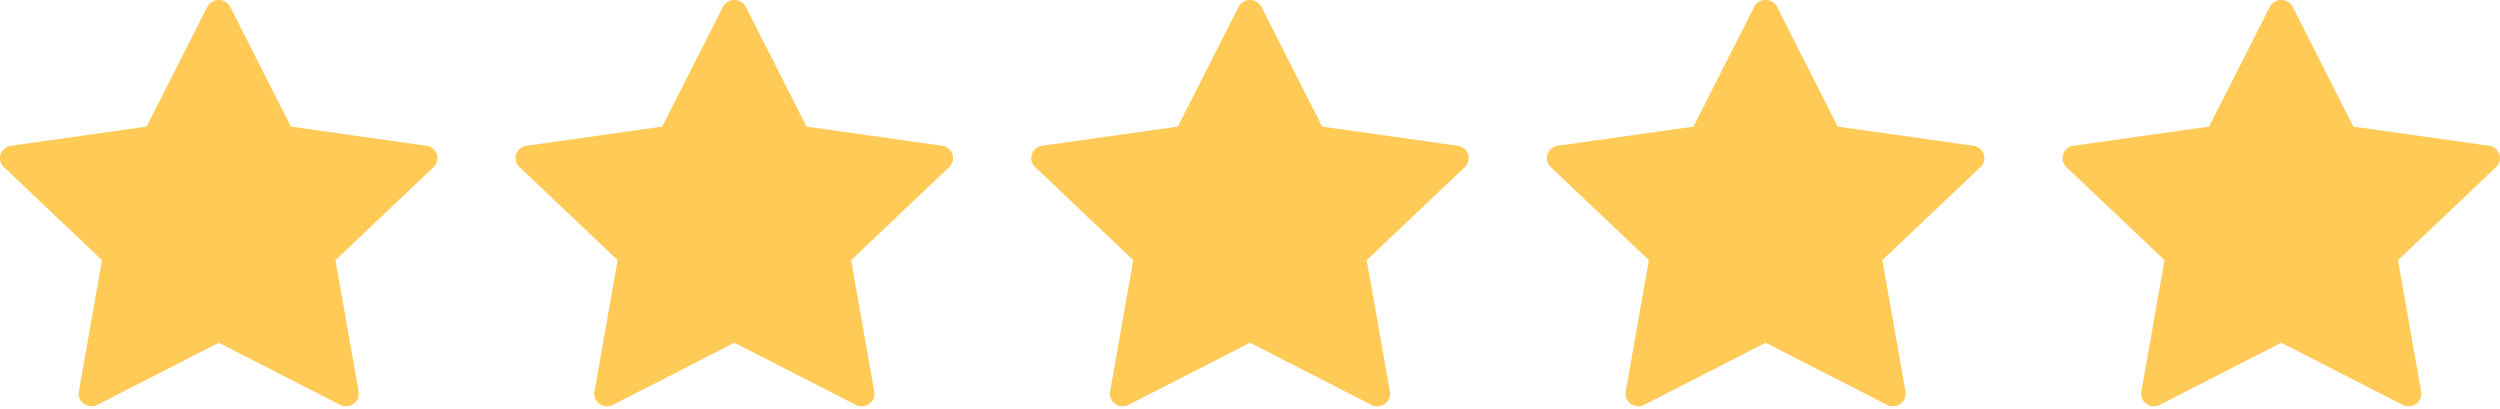 <svg width="116" height="19" fill="none" xmlns="http://www.w3.org/2000/svg"><path d="M20.27 7.158a.59.59 0 0 0-.48-.394l-6.292-.89L10.683.322A.597.597 0 0 0 10.15 0a.596.596 0 0 0-.534.323l-2.814 5.55-6.293.89a.59.59 0 0 0-.48.395c-.07.21-.012.44.15.593l4.554 4.32-1.075 6.102a.572.572 0 0 0 .237.566.606.606 0 0 0 .626.044l5.629-2.88 5.628 2.88c.2.103.443.086.627-.044a.572.572 0 0 0 .236-.566l-1.075-6.101L20.12 7.75a.568.568 0 0 0 .15-.593ZM44.196 7.158a.59.59 0 0 0-.48-.394l-6.294-.89L34.608.322A.596.596 0 0 0 34.075 0a.596.596 0 0 0-.534.323l-2.814 5.55-6.293.89a.59.59 0 0 0-.48.395c-.07.21-.012.44.15.593l4.554 4.32-1.075 6.102a.572.572 0 0 0 .237.566.606.606 0 0 0 .626.044l5.629-2.88 5.628 2.88c.2.103.444.086.627-.044a.572.572 0 0 0 .236-.566l-1.075-6.101 4.554-4.321a.568.568 0 0 0 .15-.593ZM68.12 7.158a.59.59 0 0 0-.48-.394l-6.293-.89L58.533.322A.596.596 0 0 0 58 0a.596.596 0 0 0-.533.323l-2.815 5.55-6.293.89a.59.59 0 0 0-.48.395c-.07.21-.012.44.15.593l4.554 4.32-1.075 6.102a.572.572 0 0 0 .237.566.606.606 0 0 0 .626.044L58 15.903l5.628 2.88c.2.103.443.086.627-.044a.572.572 0 0 0 .236-.566l-1.075-6.101L67.97 7.75a.568.568 0 0 0 .15-.593ZM92.046 7.158a.59.59 0 0 0-.48-.394l-6.294-.89L82.458.322A.596.596 0 0 0 81.925 0a.596.596 0 0 0-.534.323l-2.814 5.55-6.293.89a.59.59 0 0 0-.48.395c-.07.21-.012.44.15.593l4.554 4.32-1.075 6.102a.572.572 0 0 0 .237.566.606.606 0 0 0 .626.044l5.629-2.88 5.628 2.88c.2.103.444.086.627-.044a.572.572 0 0 0 .236-.566l-1.075-6.101 4.554-4.321a.568.568 0 0 0 .15-.593ZM115.971 7.158a.59.59 0 0 0-.48-.394l-6.294-.89-2.814-5.551A.596.596 0 0 0 105.85 0a.598.598 0 0 0-.534.323l-2.814 5.55-6.293.89a.59.59 0 0 0-.48.395c-.07.21-.012.44.15.593l4.554 4.32-1.075 6.102a.572.572 0 0 0 .237.566.606.606 0 0 0 .626.044l5.629-2.88 5.628 2.88a.61.61 0 0 0 .627-.044.572.572 0 0 0 .236-.566l-1.075-6.101 4.554-4.321a.569.569 0 0 0 .151-.593Z" fill="#FFCA56"/></svg>